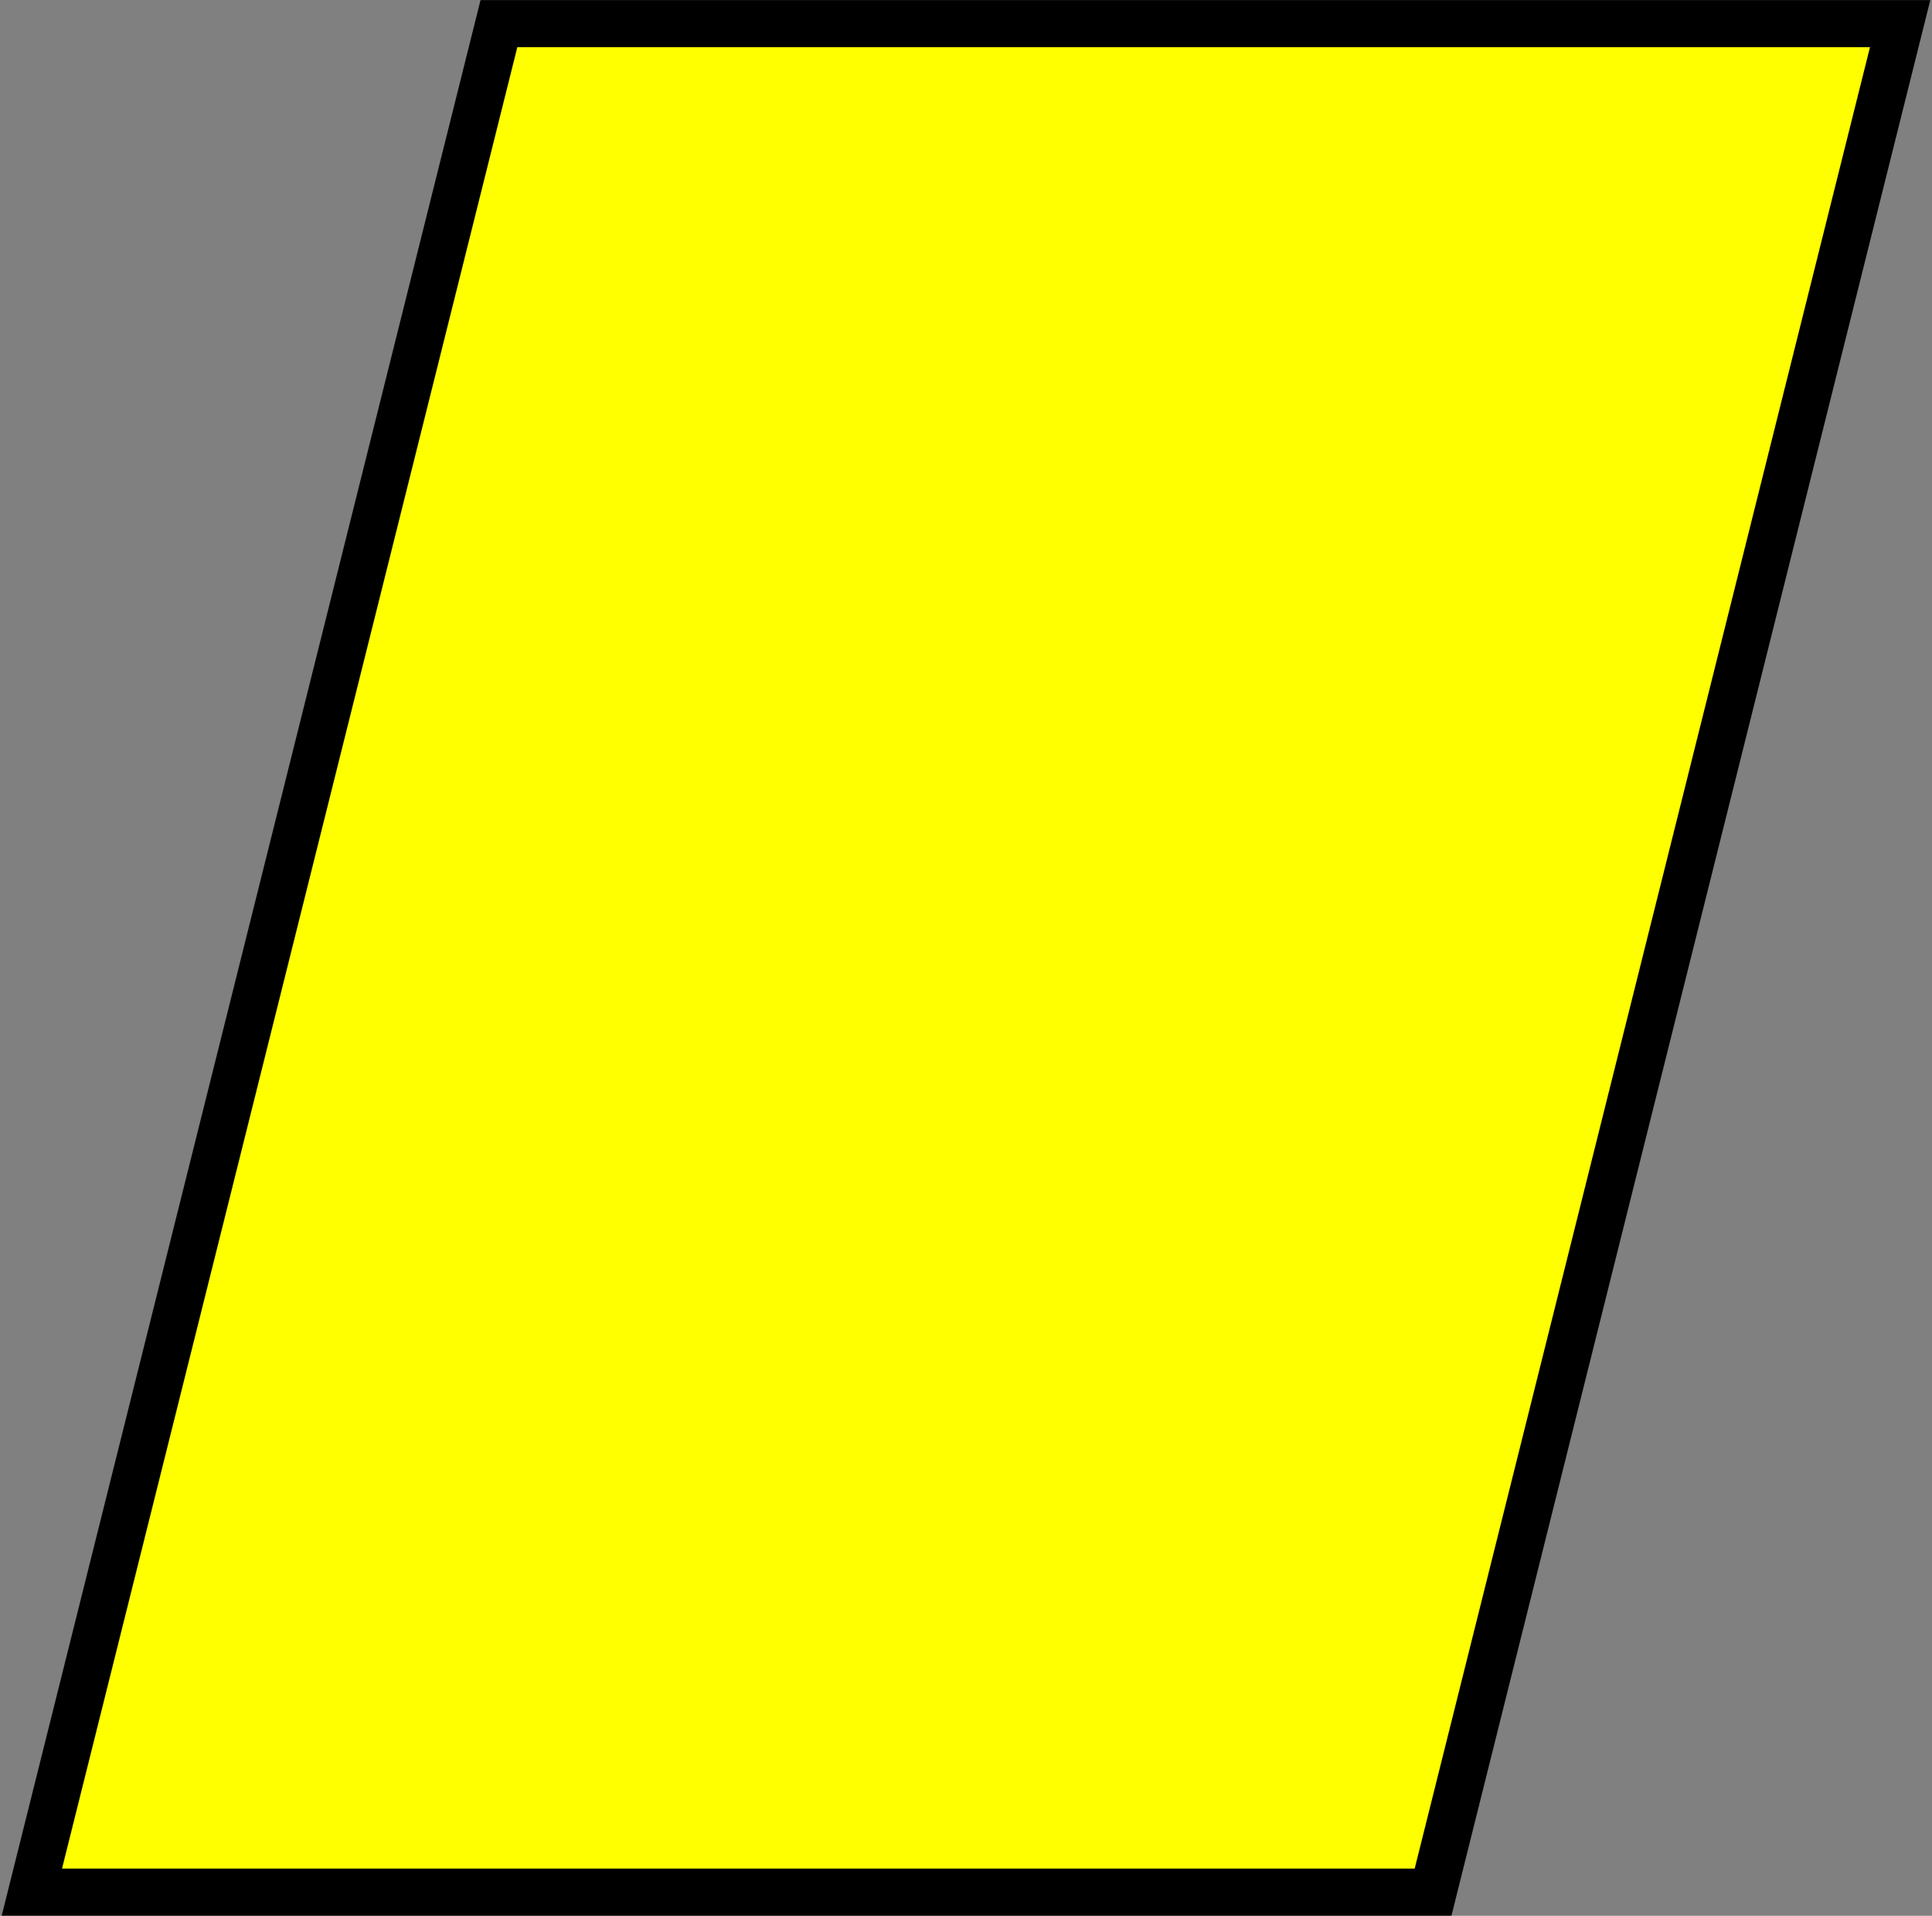 <svg width="940" height="932" xmlns="http://www.w3.org/2000/svg" xmlns:xlink="http://www.w3.org/1999/xlink" xml:space="preserve" overflow="hidden"><rect width="100%" height="100%" fill="#808080" stroke="none"/><g transform="translate(-1762 -206)"><path d="M1777.5 1126.5 2004.75 217.5 2686.5 217.5 2459.25 1126.5Z" stroke="#000000" stroke-width="22.917" stroke-miterlimit="8" fill="#FFFF00" fill-rule="evenodd"/></g></svg>